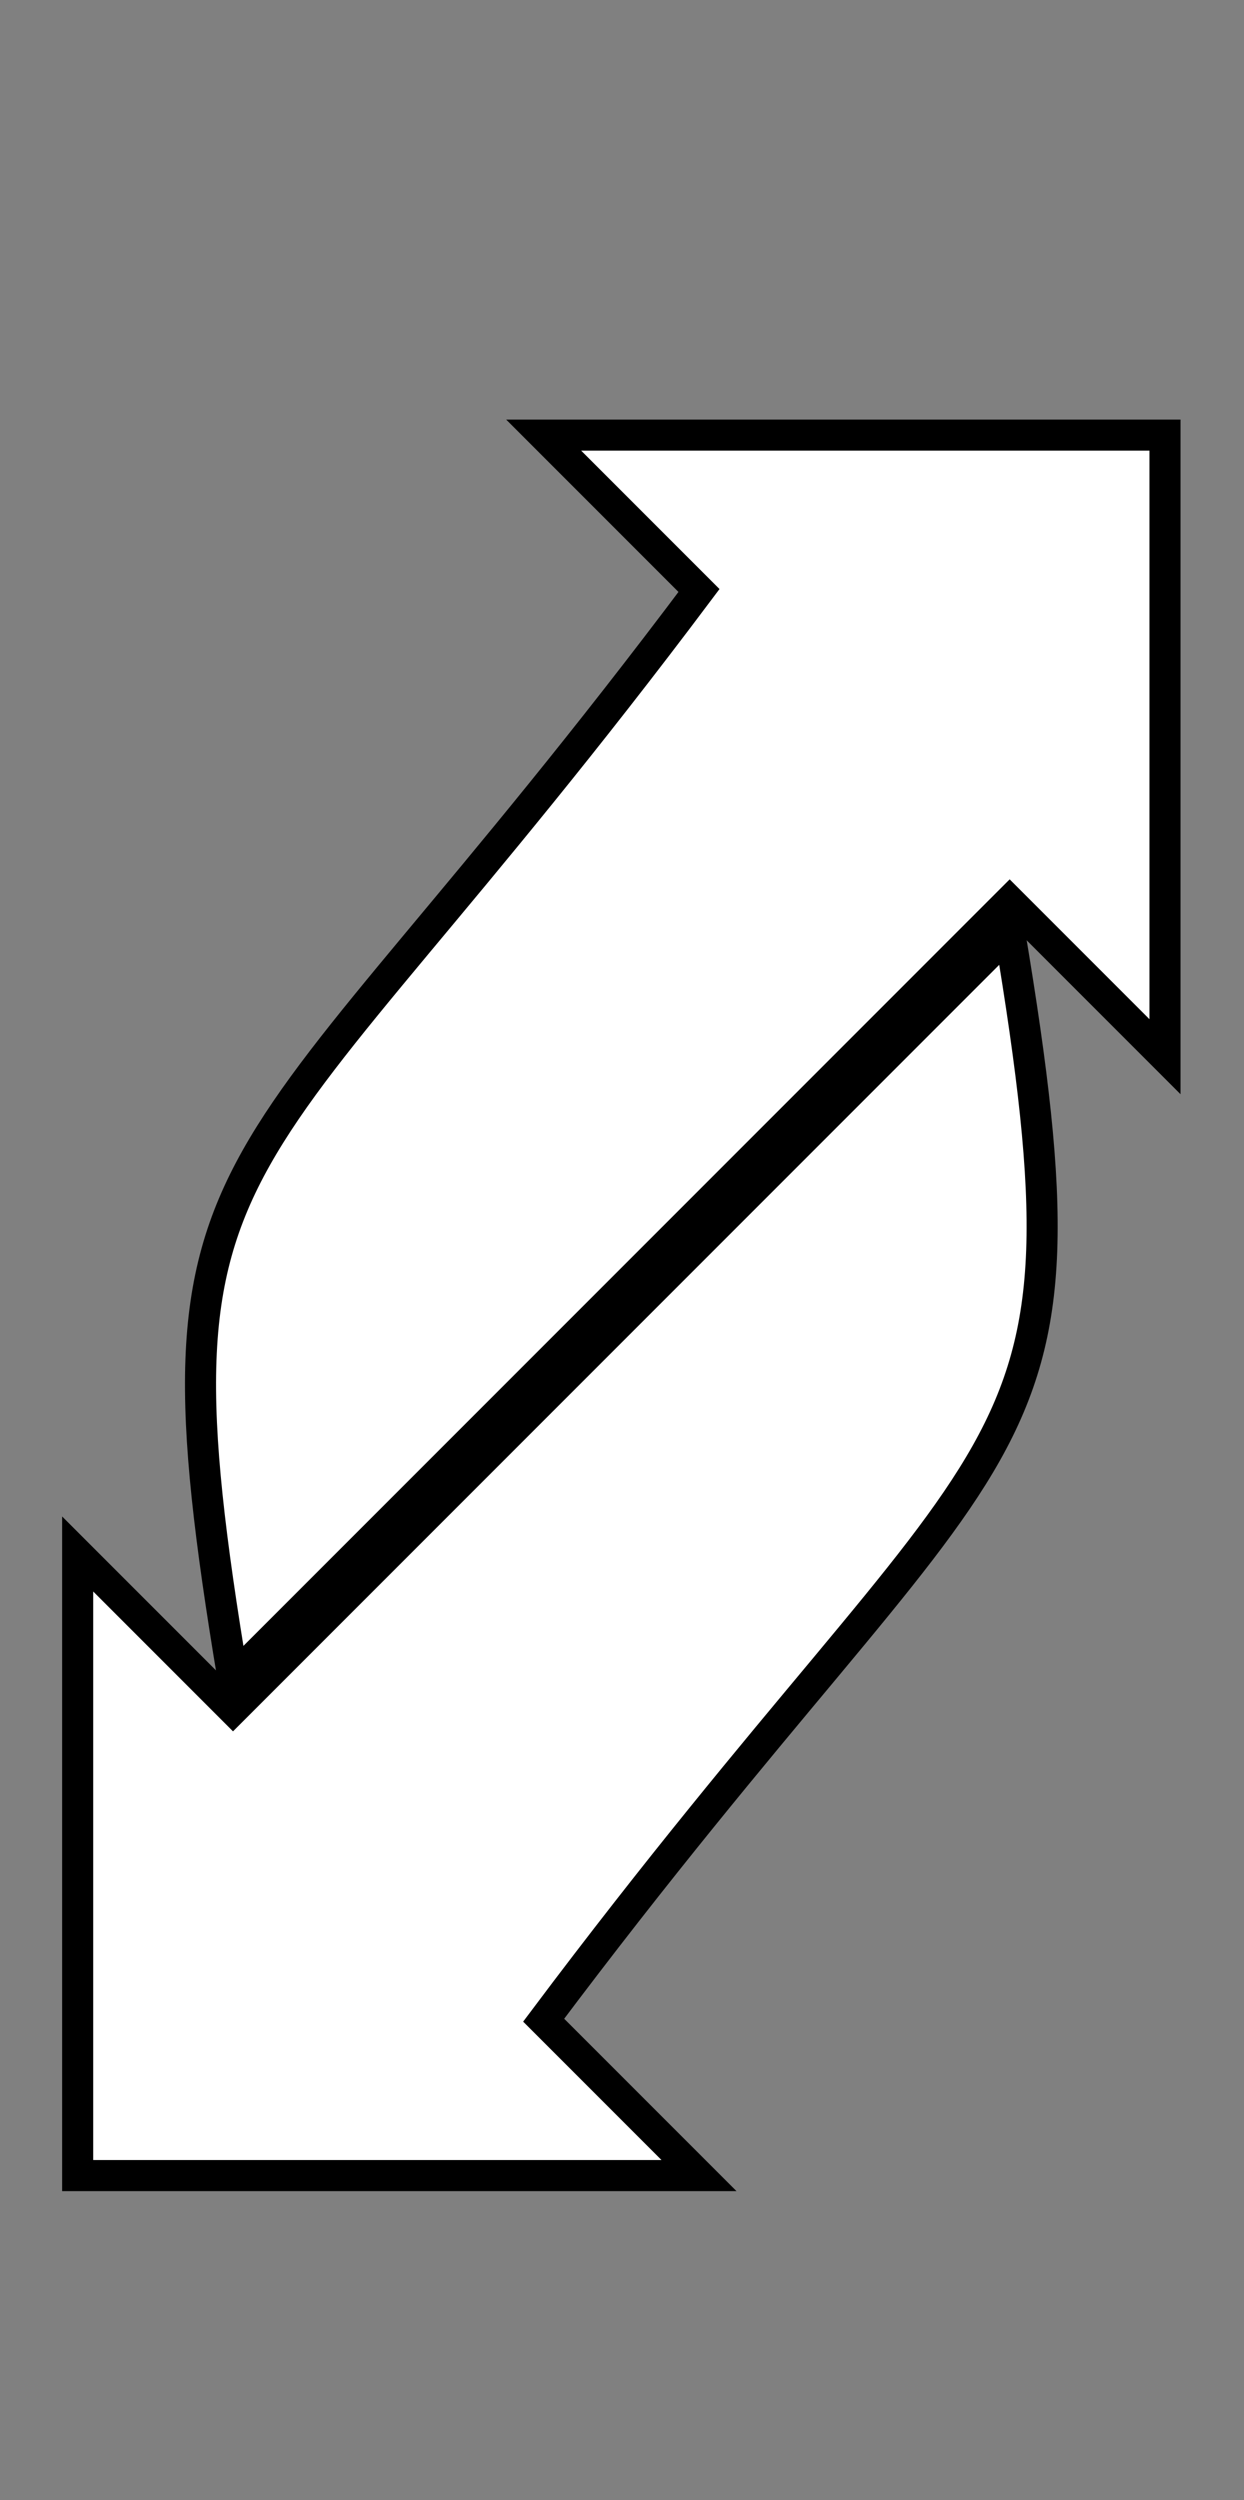 <svg xmlns="http://www.w3.org/2000/svg" xmlns:xlink="http://www.w3.org/1999/xlink" width="40.043" height="80.438">
  <rect width="100%" height="100%" fill="#808080" stroke="none"/>
  <path fill="white" stroke="black" d="M 17.5,14 l 20,0 0,20 -5,-5 -25,25 c -3,-18 0,-15 15,-35 Z" />
  <path fill="white" stroke="black" d="M 22.5,70 l -20,0 0,-20 5,5 25,-25 c 3,18 0,15 -15,35 Z" />
</svg>